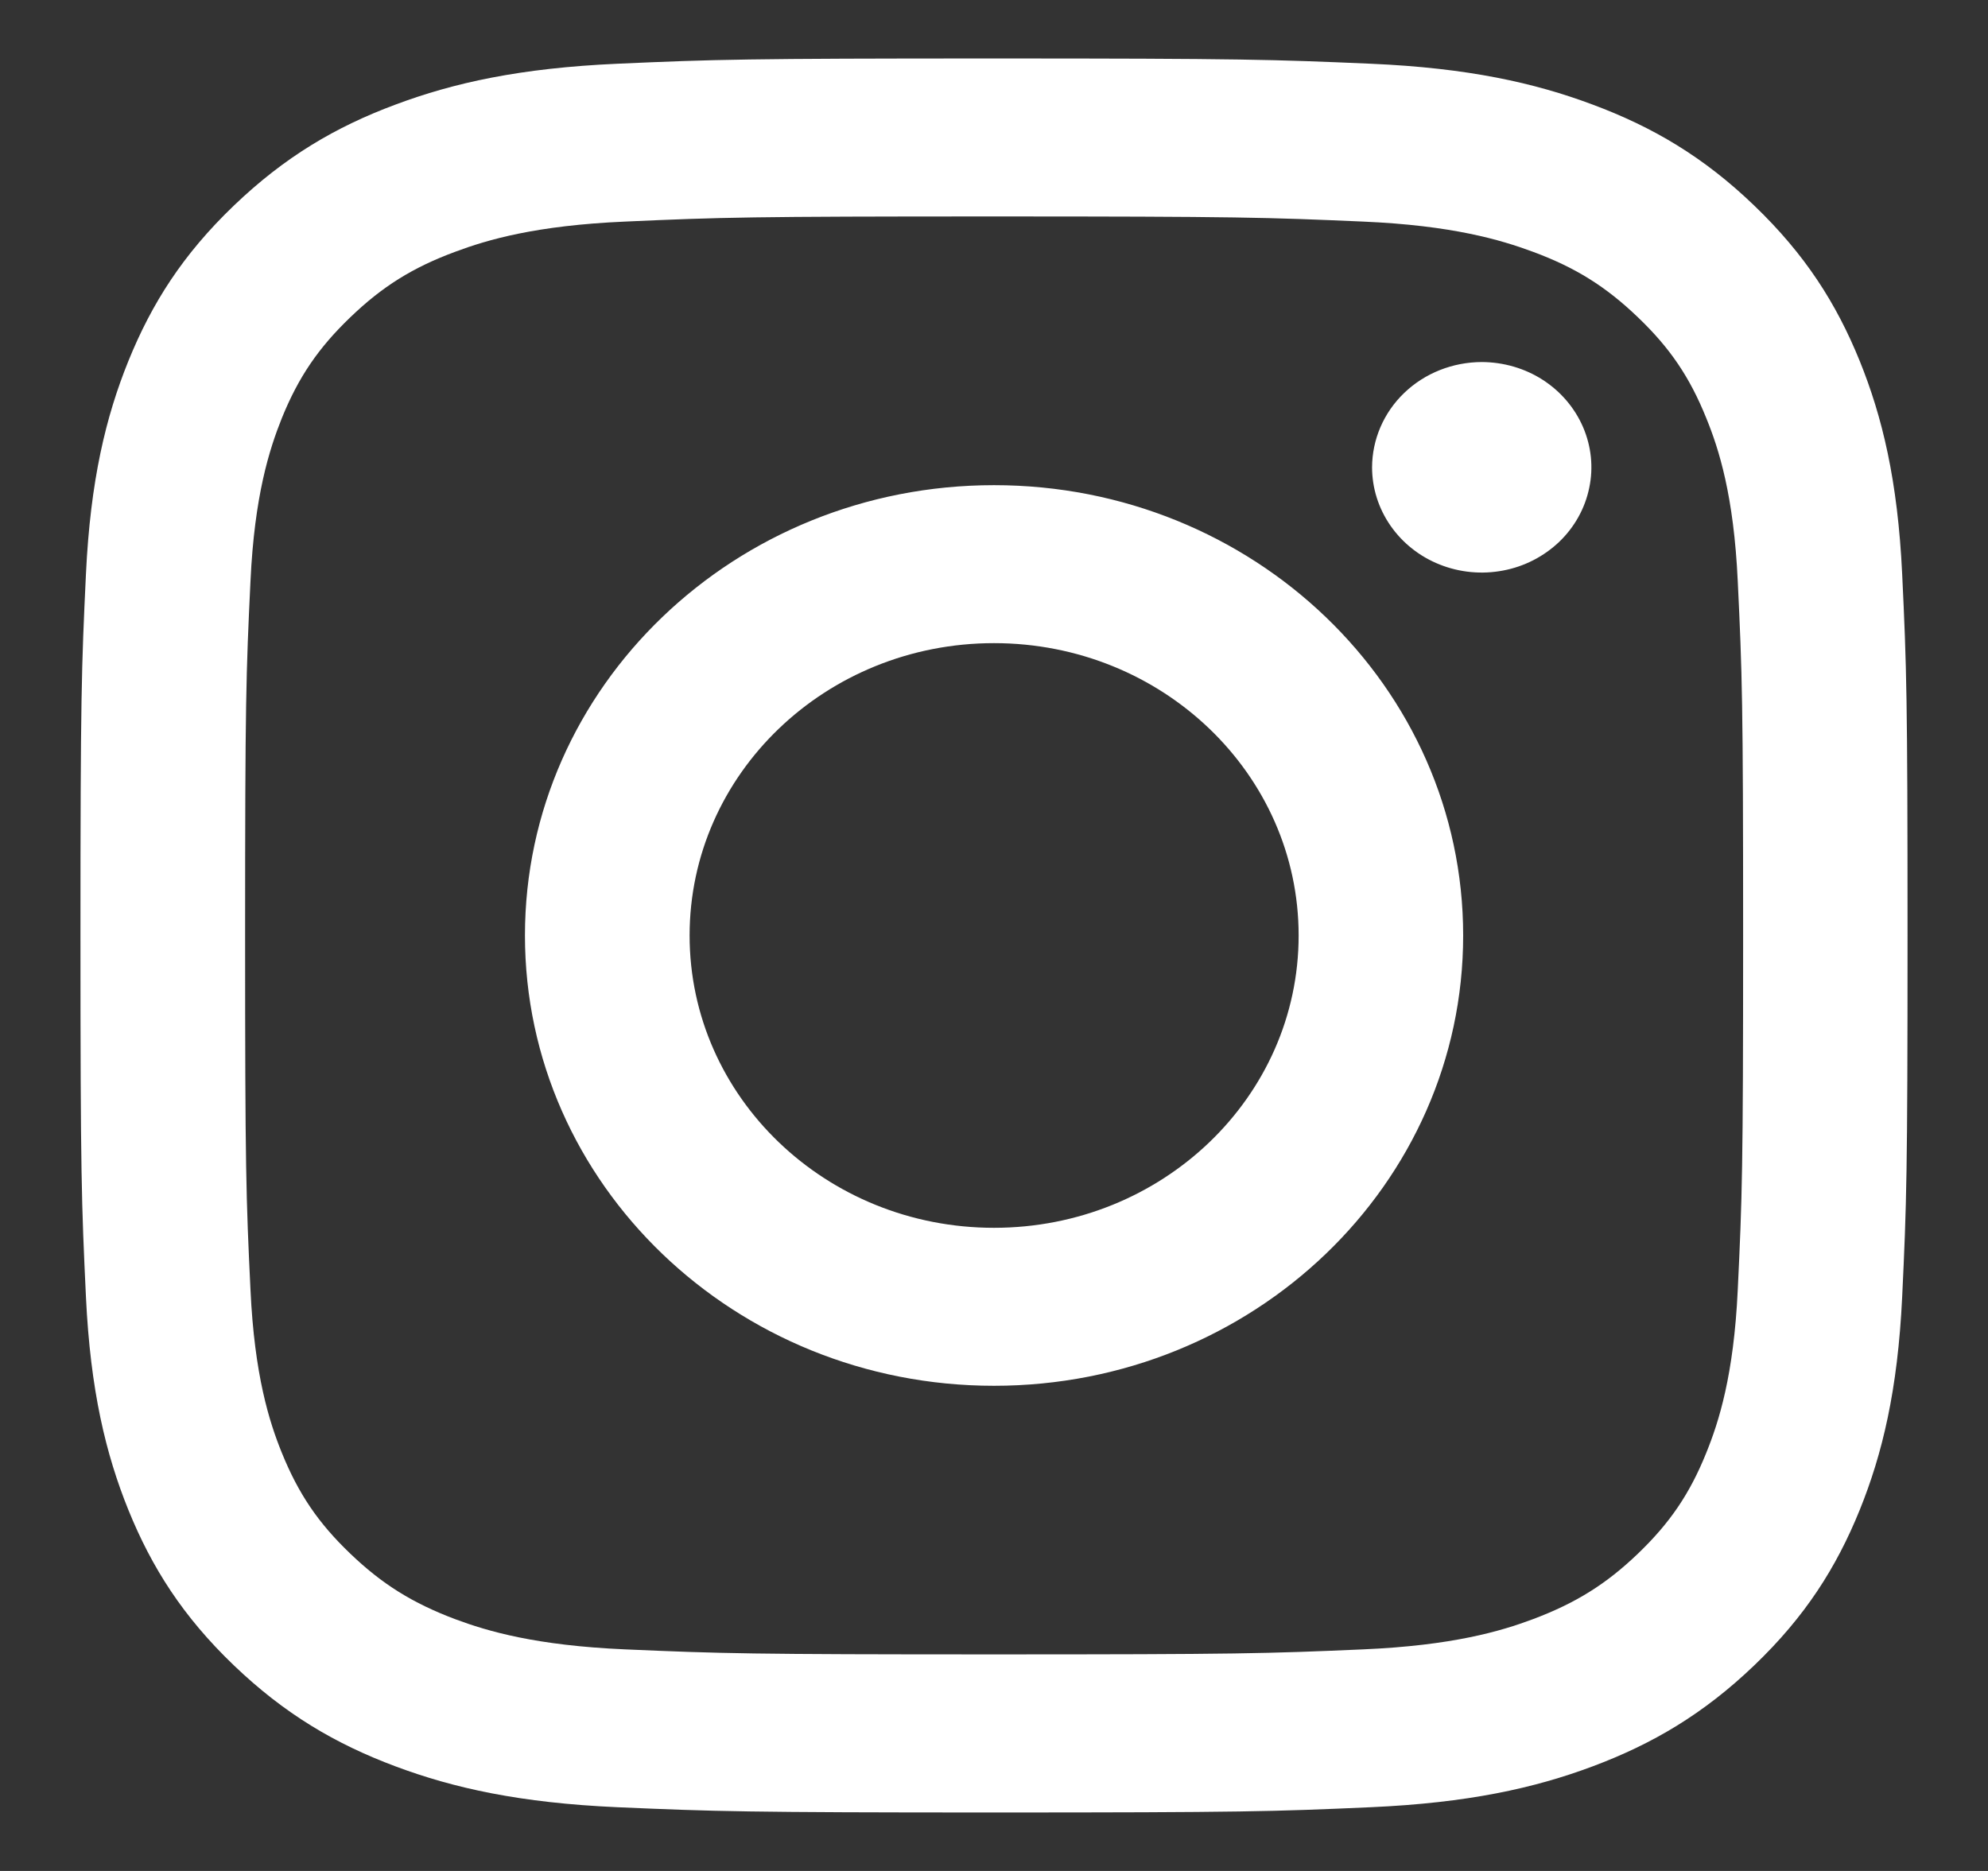 <svg width="17" height="16" viewBox="0 0 17 16" fill="none" xmlns="http://www.w3.org/2000/svg">
<rect x="0" y="0" width="17" height="16" fill="#333333" stroke="none"/>
<path d="M5.897 8C5.897 6.619 7.062 5.5 8.5 5.5C9.939 5.5 11.105 6.619 11.105 8C11.105 9.381 9.939 10.5 8.5 10.5C7.062 10.5 5.897 9.381 5.897 8ZM4.489 8C4.489 10.127 6.285 11.851 8.5 11.851C10.716 11.851 12.512 10.127 12.512 8C12.512 5.873 10.716 4.149 8.5 4.149C6.285 4.149 4.489 5.873 4.489 8ZM11.733 3.996C11.733 4.174 11.788 4.348 11.891 4.496C11.994 4.644 12.14 4.76 12.312 4.828C12.483 4.896 12.672 4.914 12.854 4.879C13.035 4.845 13.202 4.759 13.334 4.633C13.465 4.507 13.554 4.347 13.59 4.172C13.627 3.998 13.608 3.817 13.537 3.652C13.466 3.488 13.346 3.347 13.192 3.248C13.038 3.149 12.857 3.097 12.671 3.096H12.671C12.422 3.097 12.184 3.191 12.008 3.36C11.832 3.529 11.734 3.758 11.733 3.996ZM5.344 14.105C4.583 14.072 4.169 13.95 3.893 13.847C3.529 13.71 3.268 13.548 2.995 13.286C2.721 13.024 2.552 12.774 2.41 12.424C2.303 12.16 2.176 11.762 2.142 11.031C2.104 10.24 2.096 10.003 2.096 8C2.096 5.997 2.104 5.76 2.142 4.969C2.176 4.238 2.304 3.841 2.41 3.576C2.552 3.226 2.722 2.976 2.995 2.714C3.268 2.451 3.528 2.288 3.893 2.153C4.168 2.05 4.583 1.928 5.344 1.895C6.168 1.858 6.415 1.851 8.5 1.851C10.586 1.851 10.834 1.859 11.658 1.895C12.419 1.928 12.833 2.051 13.108 2.153C13.473 2.288 13.733 2.451 14.007 2.714C14.281 2.976 14.45 3.226 14.591 3.576C14.699 3.84 14.826 4.238 14.86 4.969C14.898 5.76 14.906 5.997 14.906 8C14.906 10.003 14.898 10.24 14.86 11.031C14.826 11.762 14.698 12.16 14.591 12.424C14.45 12.774 14.28 13.024 14.007 13.286C13.734 13.548 13.473 13.71 13.108 13.847C12.834 13.95 12.419 14.072 11.658 14.105C10.834 14.141 10.587 14.148 8.5 14.148C6.414 14.148 6.167 14.141 5.344 14.105ZM5.28 0.545C4.448 0.582 3.88 0.708 3.383 0.894C2.869 1.085 2.434 1.342 1.999 1.759C1.564 2.176 1.298 2.594 1.098 3.087C0.905 3.564 0.773 4.109 0.735 4.908C0.697 5.708 0.688 5.963 0.688 8C0.688 10.037 0.697 10.292 0.735 11.092C0.773 11.891 0.905 12.436 1.098 12.913C1.298 13.406 1.565 13.825 1.999 14.241C2.434 14.658 2.869 14.914 3.383 15.106C3.88 15.292 4.448 15.418 5.28 15.455C6.113 15.491 6.379 15.5 8.5 15.5C10.622 15.5 10.888 15.492 11.721 15.455C12.553 15.418 13.121 15.292 13.618 15.106C14.131 14.914 14.567 14.658 15.002 14.241C15.437 13.824 15.703 13.406 15.903 12.913C16.096 12.436 16.228 11.89 16.266 11.092C16.304 10.292 16.312 10.037 16.312 8C16.312 5.963 16.304 5.708 16.266 4.908C16.228 4.109 16.096 3.564 15.903 3.087C15.703 2.594 15.436 2.176 15.002 1.759C14.568 1.341 14.131 1.085 13.618 0.894C13.121 0.708 12.553 0.581 11.722 0.545C10.889 0.509 10.623 0.5 8.501 0.5C6.379 0.5 6.113 0.508 5.28 0.545Z" fill="white"/>
</svg>
